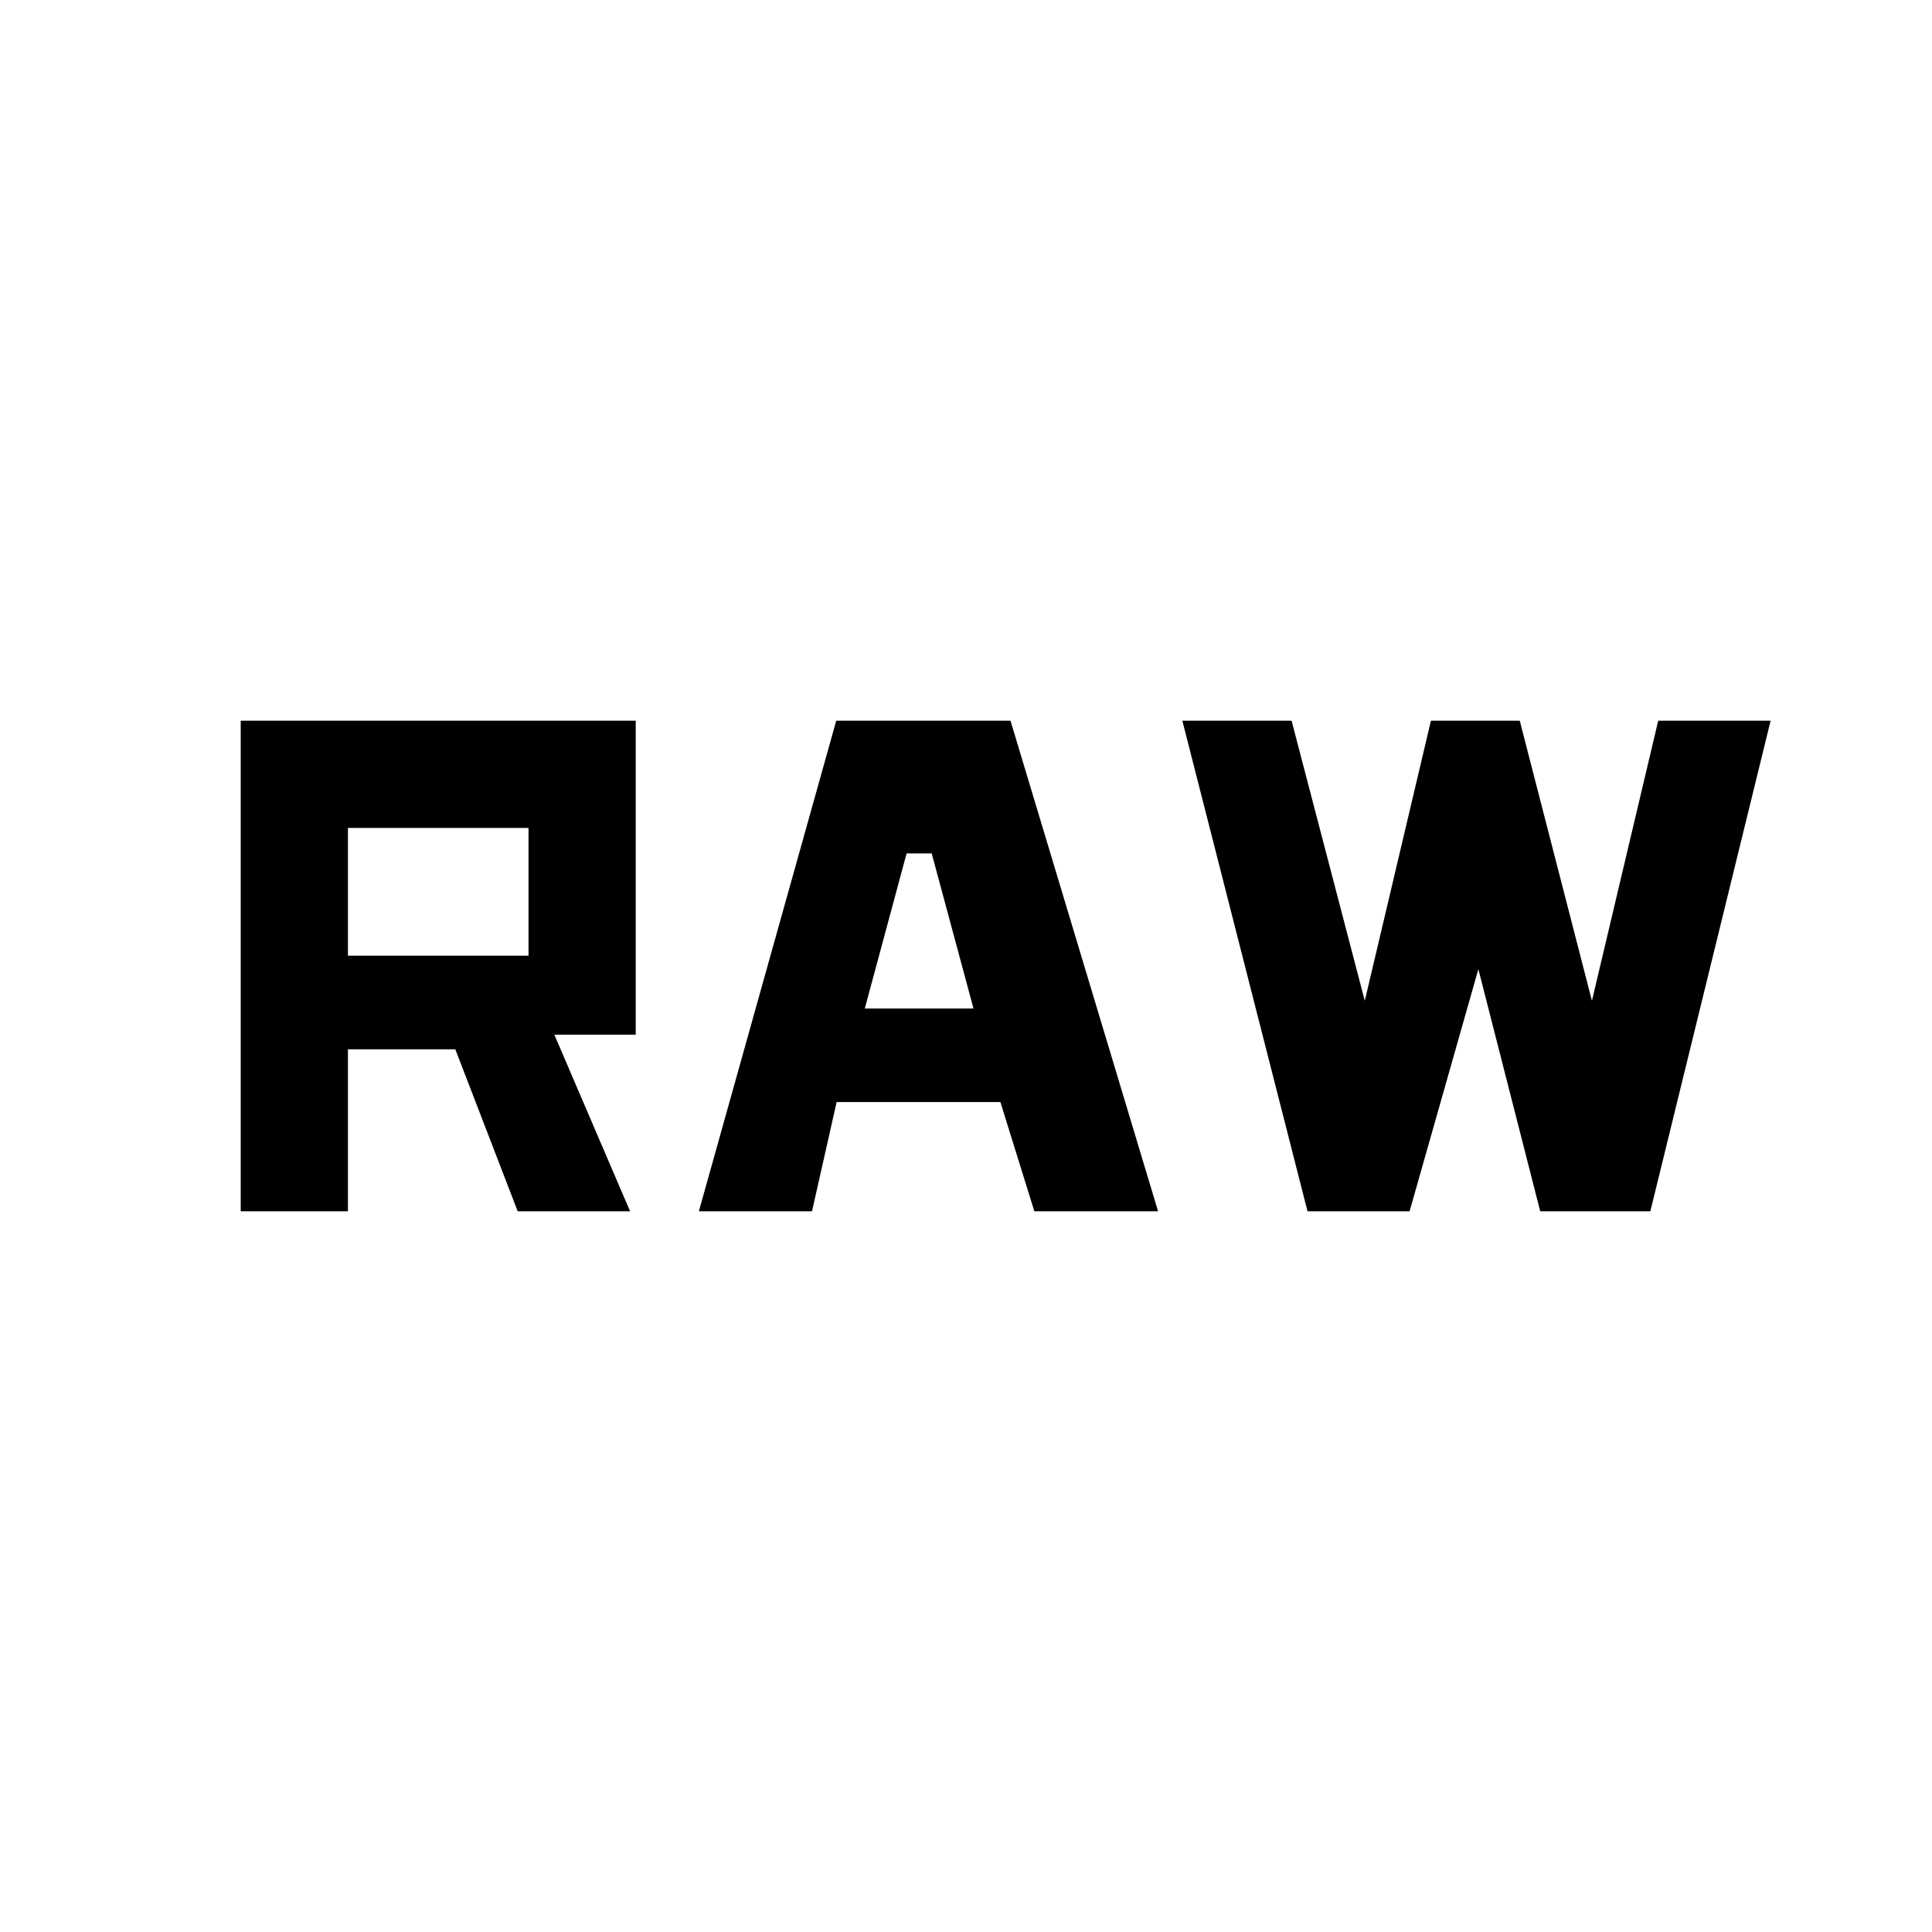 <svg xmlns="http://www.w3.org/2000/svg" height="48" viewBox="0 -960 960 960" width="48"><path d="M119.61-358.11v-243.78h196.28v156.02h-40.43l37.63 87.76h-55.85l-31-80.5h-53.35v80.5h-53.28Zm227.65 0 68.26-243.78h86.59l73.33 243.78h-61.48l-16.87-54.28h-81.37l-12.24 54.28h-56.22Zm302.44 0-62.2-243.78h54.28l36.37 139.17 32.87-139.17h44.13l35.87 139.17 32.94-139.17h55.85l-59.77 243.78h-54.71l-30.74-120.32-34.18 120.32H649.7ZM429.72-458.89h54l-20.76-77.04h-12.48l-20.76 77.04Zm-256.83-26.22h89.72v-63.5h-89.72v63.5Z"/></svg>